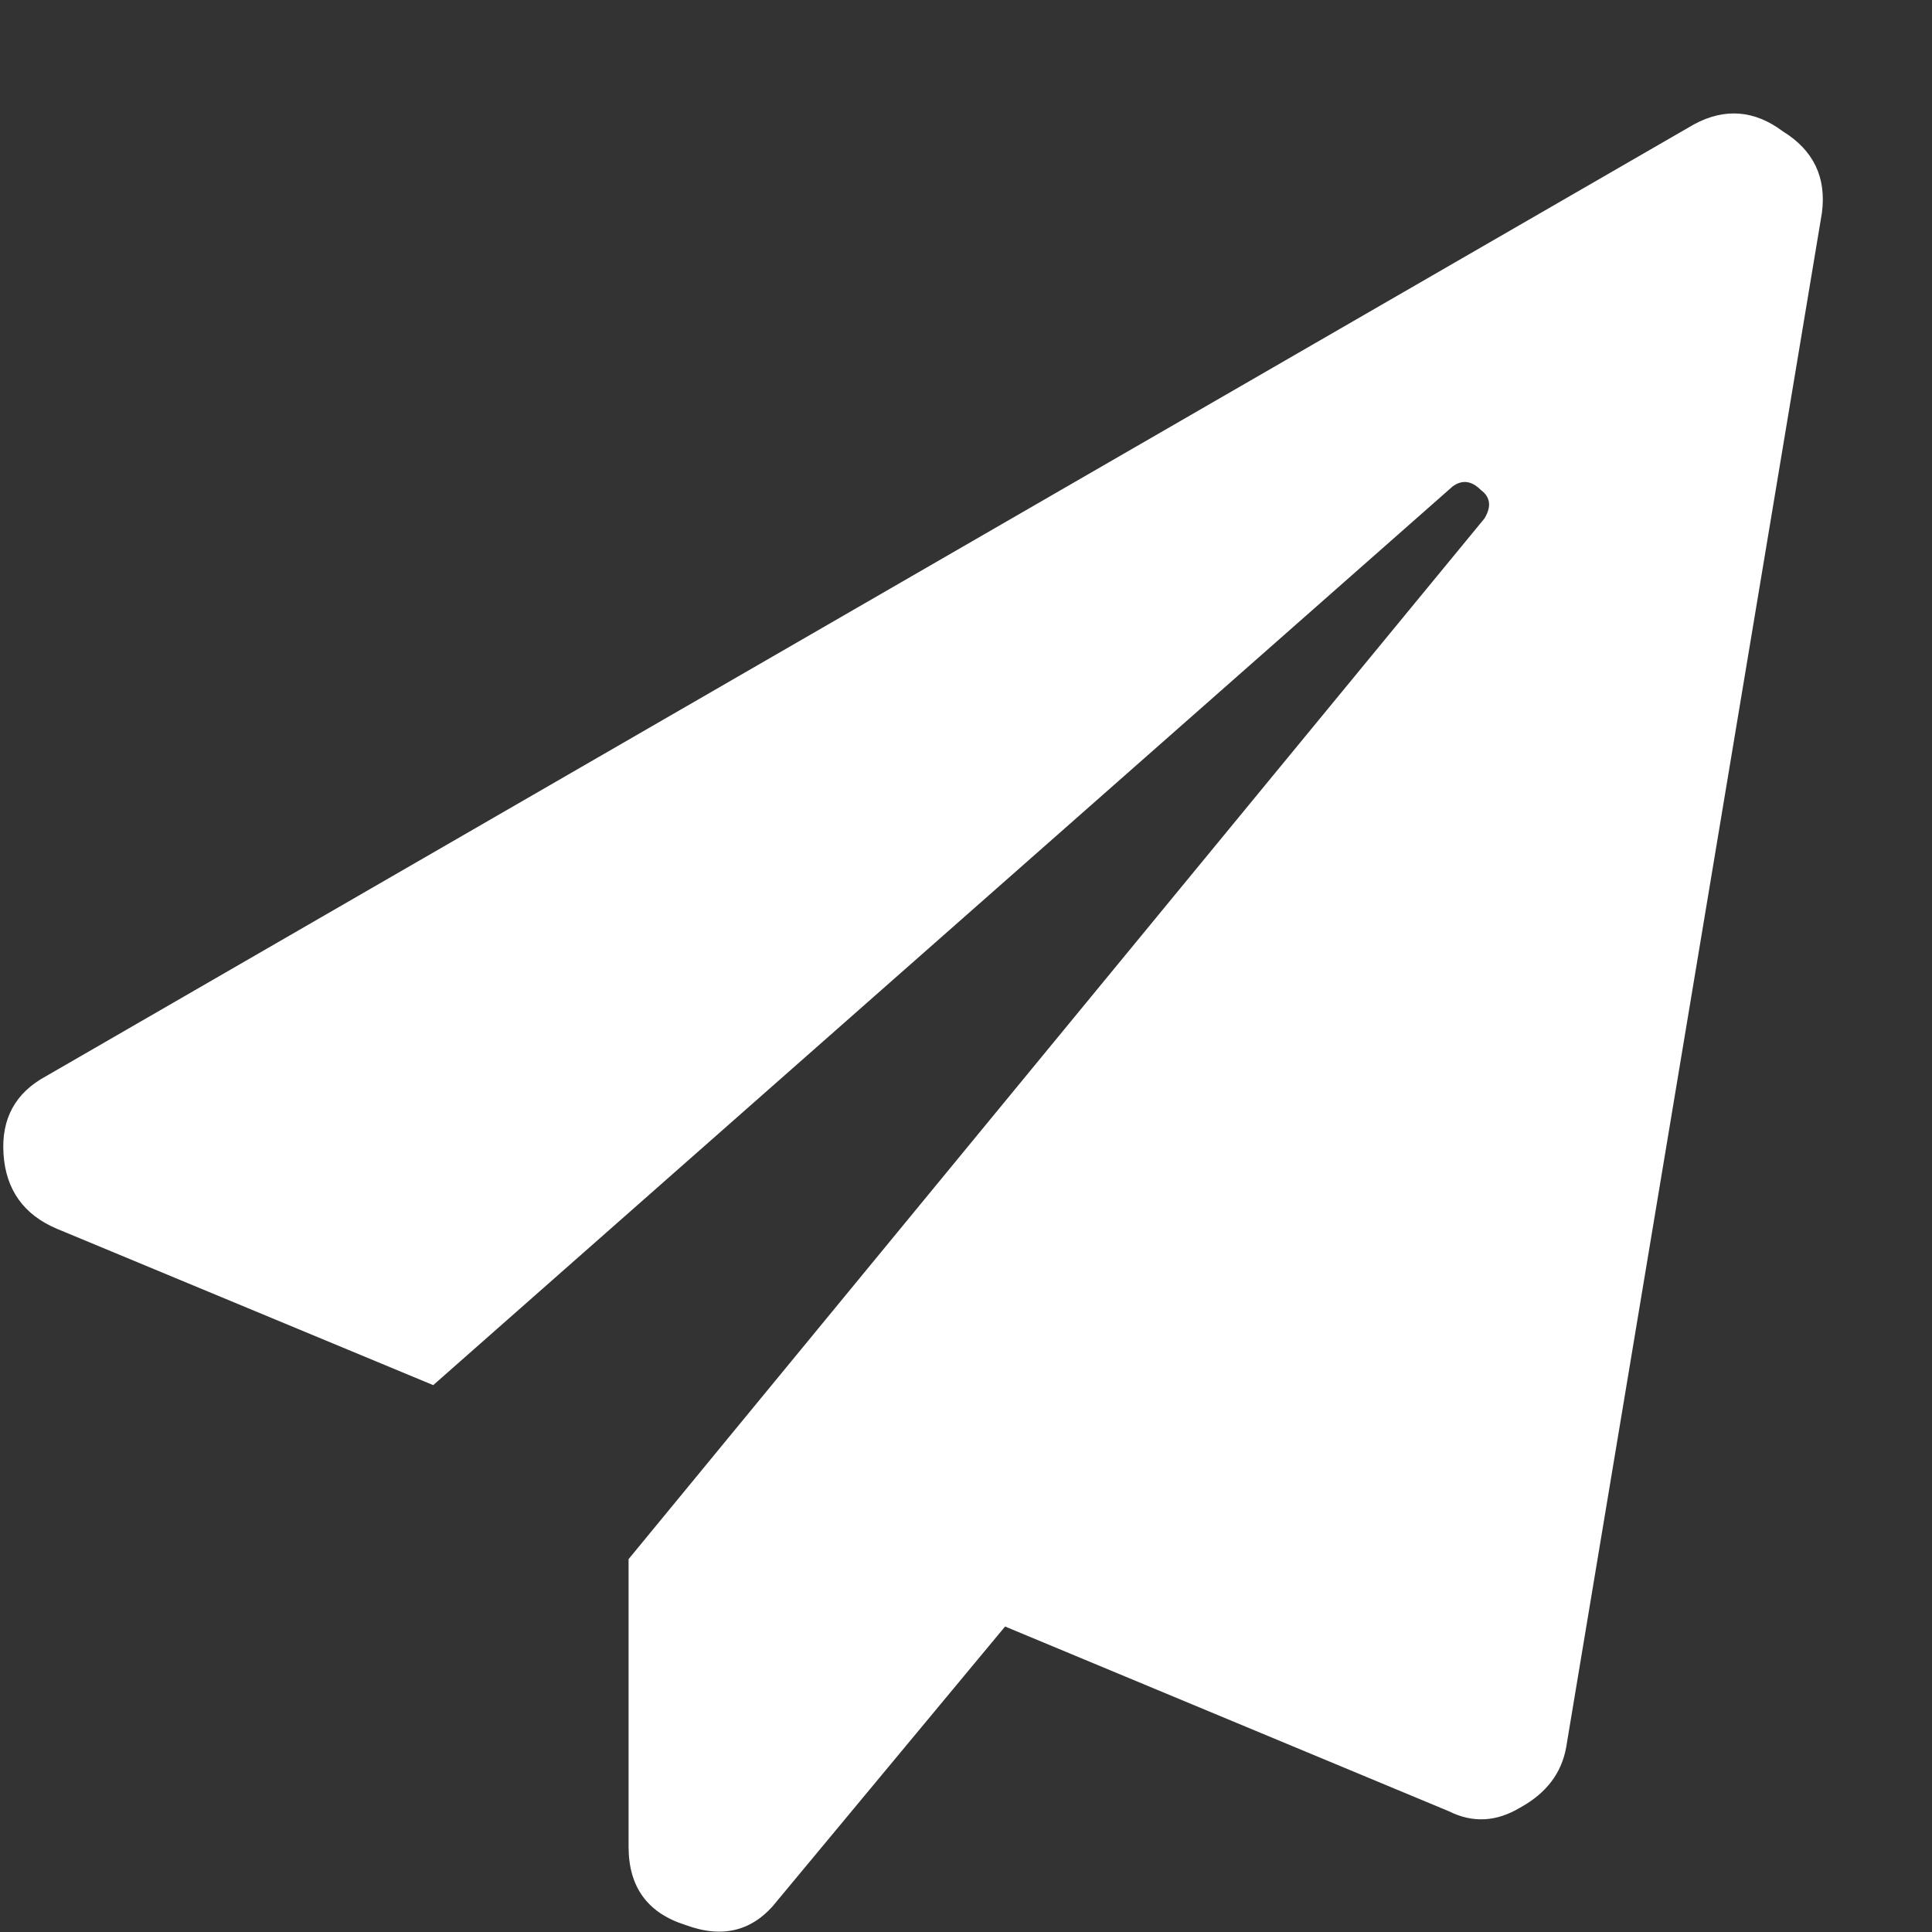 <svg width="17" height="17" viewBox="0 0 17 17" fill="none" xmlns="http://www.w3.org/2000/svg">
<rect x="0" y="0" width="17" height="17" fill="#333333" stroke="none"/>
<path d="M14.906 1.094C15.177 0.948 15.438 0.969 15.688 1.156C15.958 1.323 16.073 1.562 16.031 1.875L13.781 15.375C13.74 15.604 13.604 15.781 13.375 15.906C13.167 16.031 12.958 16.042 12.75 15.938L8.844 14.312L6.844 16.719C6.635 16.99 6.365 17.062 6.031 16.938C5.698 16.833 5.531 16.604 5.531 16.25V13.719L13.062 4.562C13.125 4.458 13.115 4.375 13.031 4.312C12.948 4.229 12.865 4.219 12.781 4.281L3.812 12.188L0.5 10.812C0.208 10.688 0.052 10.469 0.031 10.156C0.01 9.844 0.135 9.615 0.406 9.469L14.906 1.094Z" fill="white"/>
</svg>
